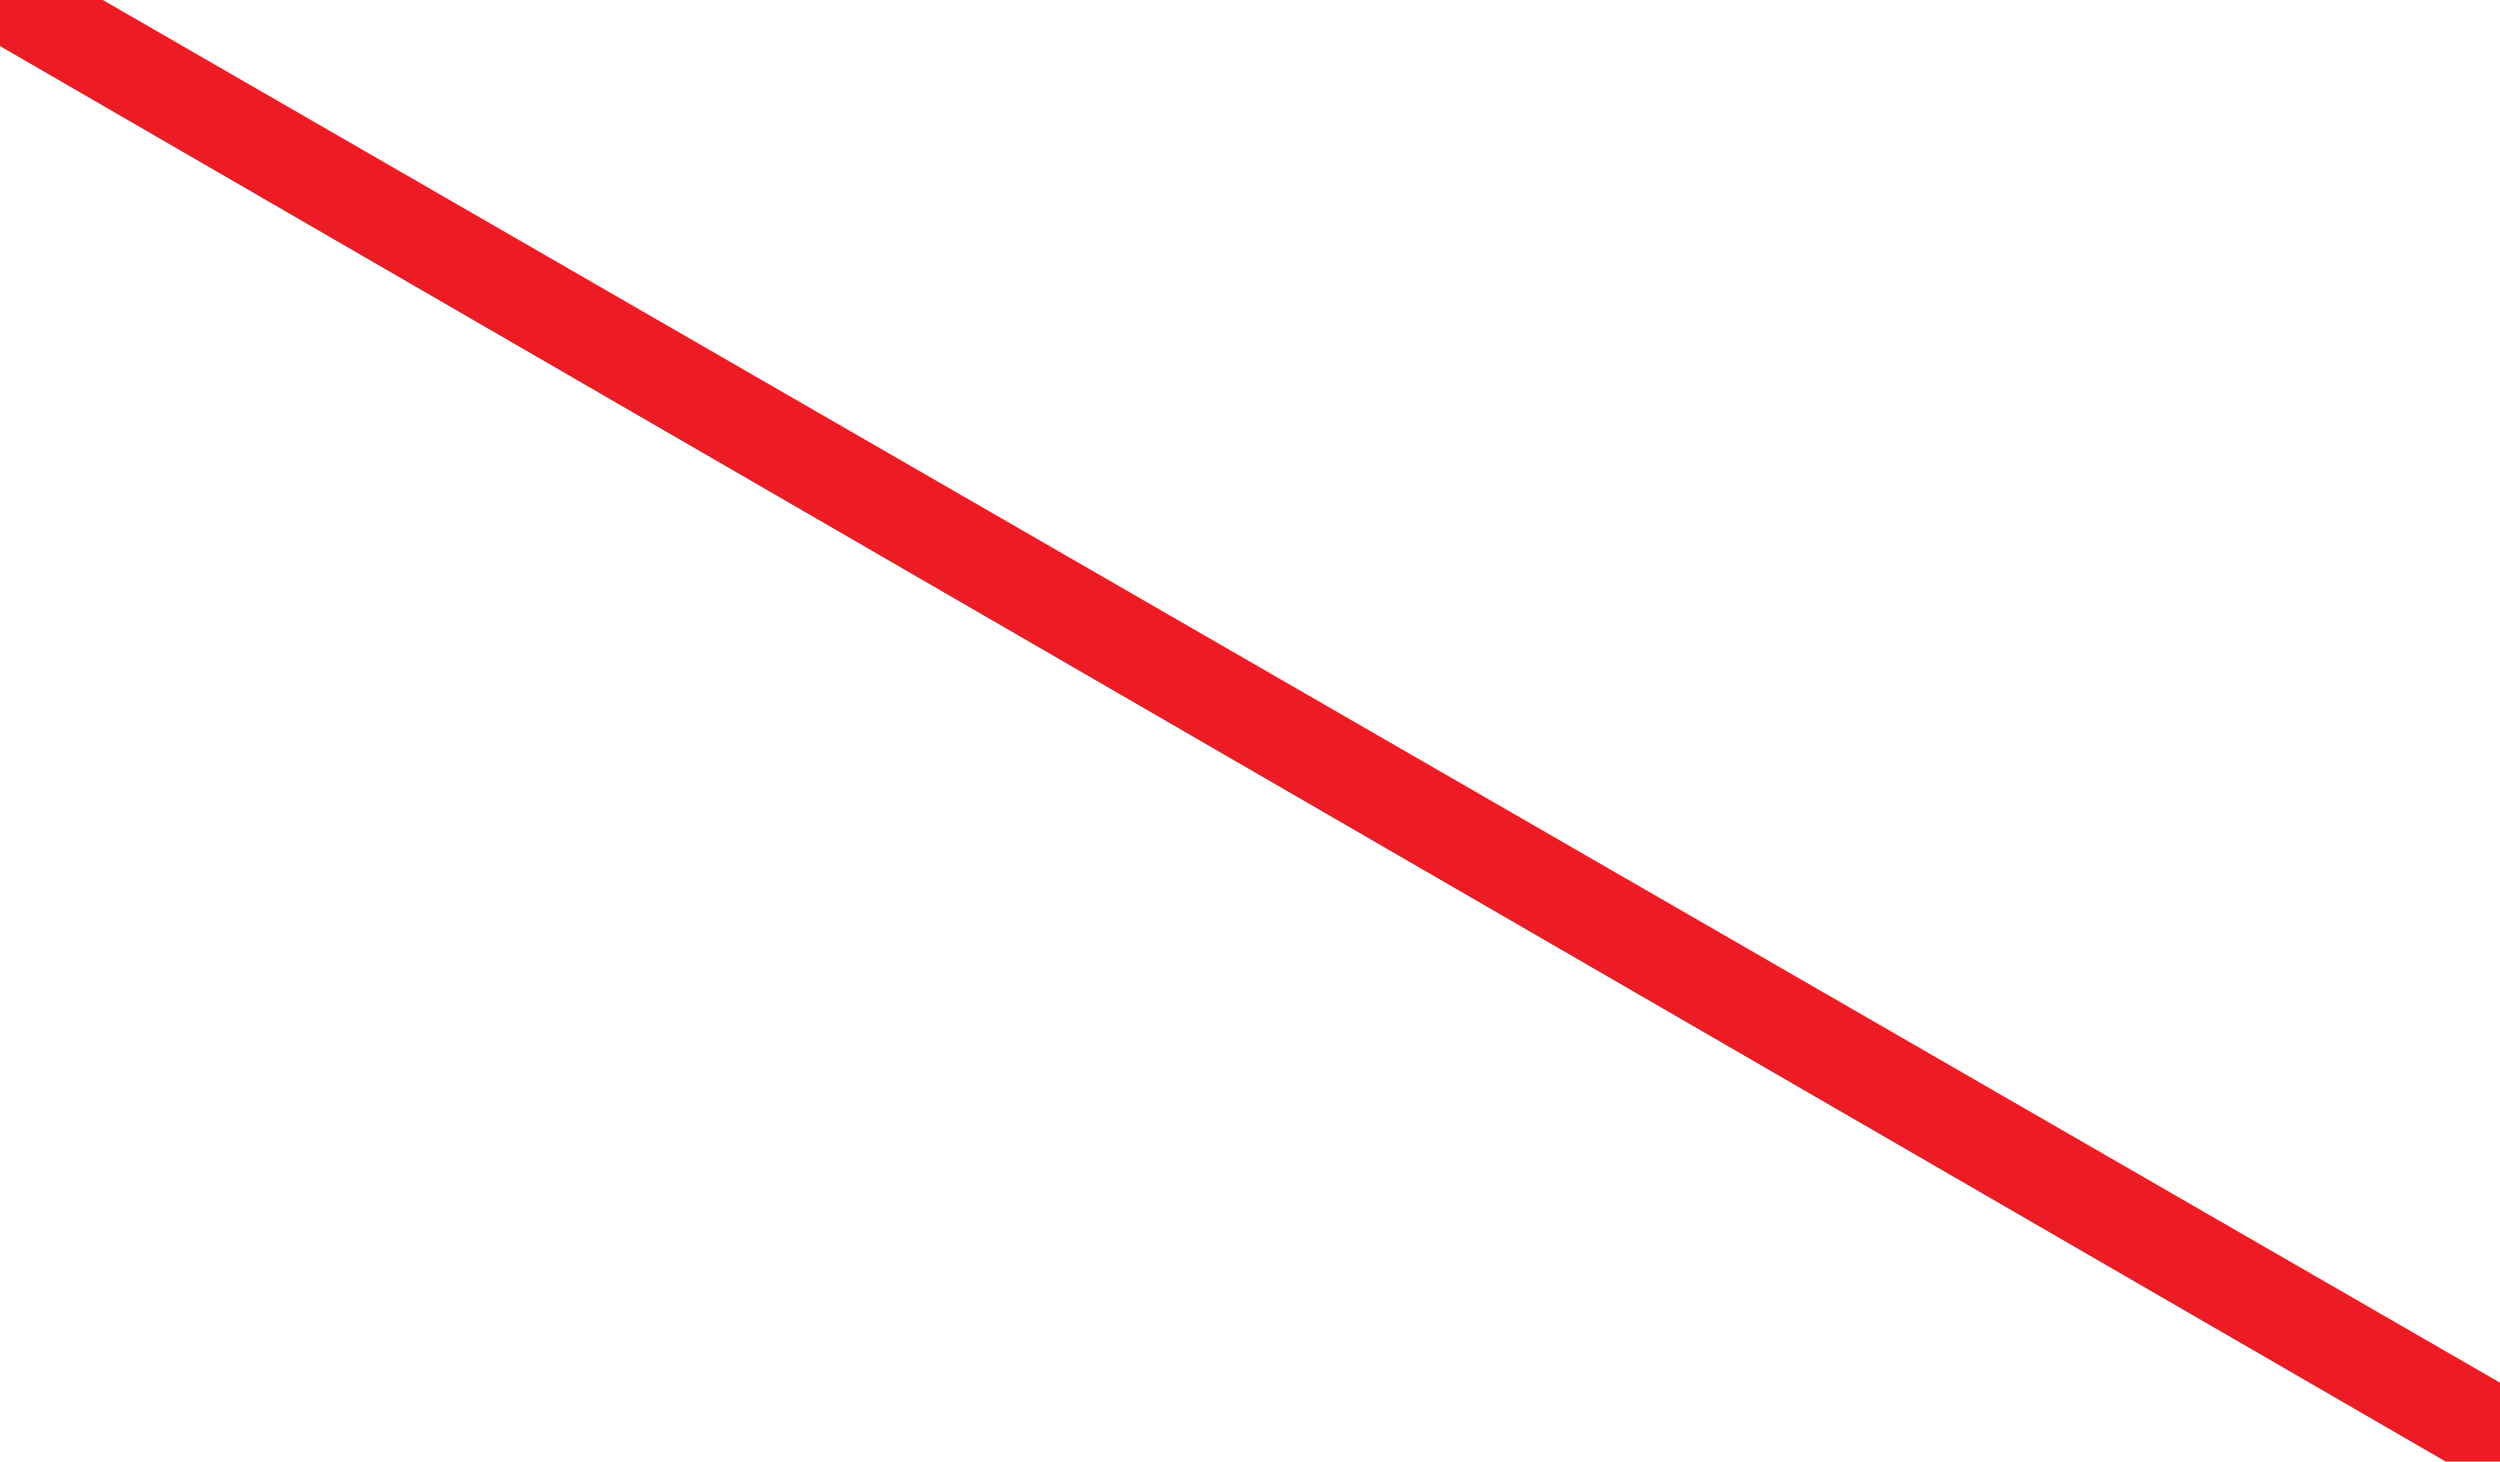 <svg width="1754" height="1026" viewBox="0 0 1754 1026" fill="none" xmlns="http://www.w3.org/2000/svg">
<path fill-rule="evenodd" clip-rule="evenodd" d="M-14.819 0L-15.839 23.192L1715.81 1025.41H1763.03V975.3L72.096 0H-14.819Z" fill="#ED1B24"/>
</svg>
